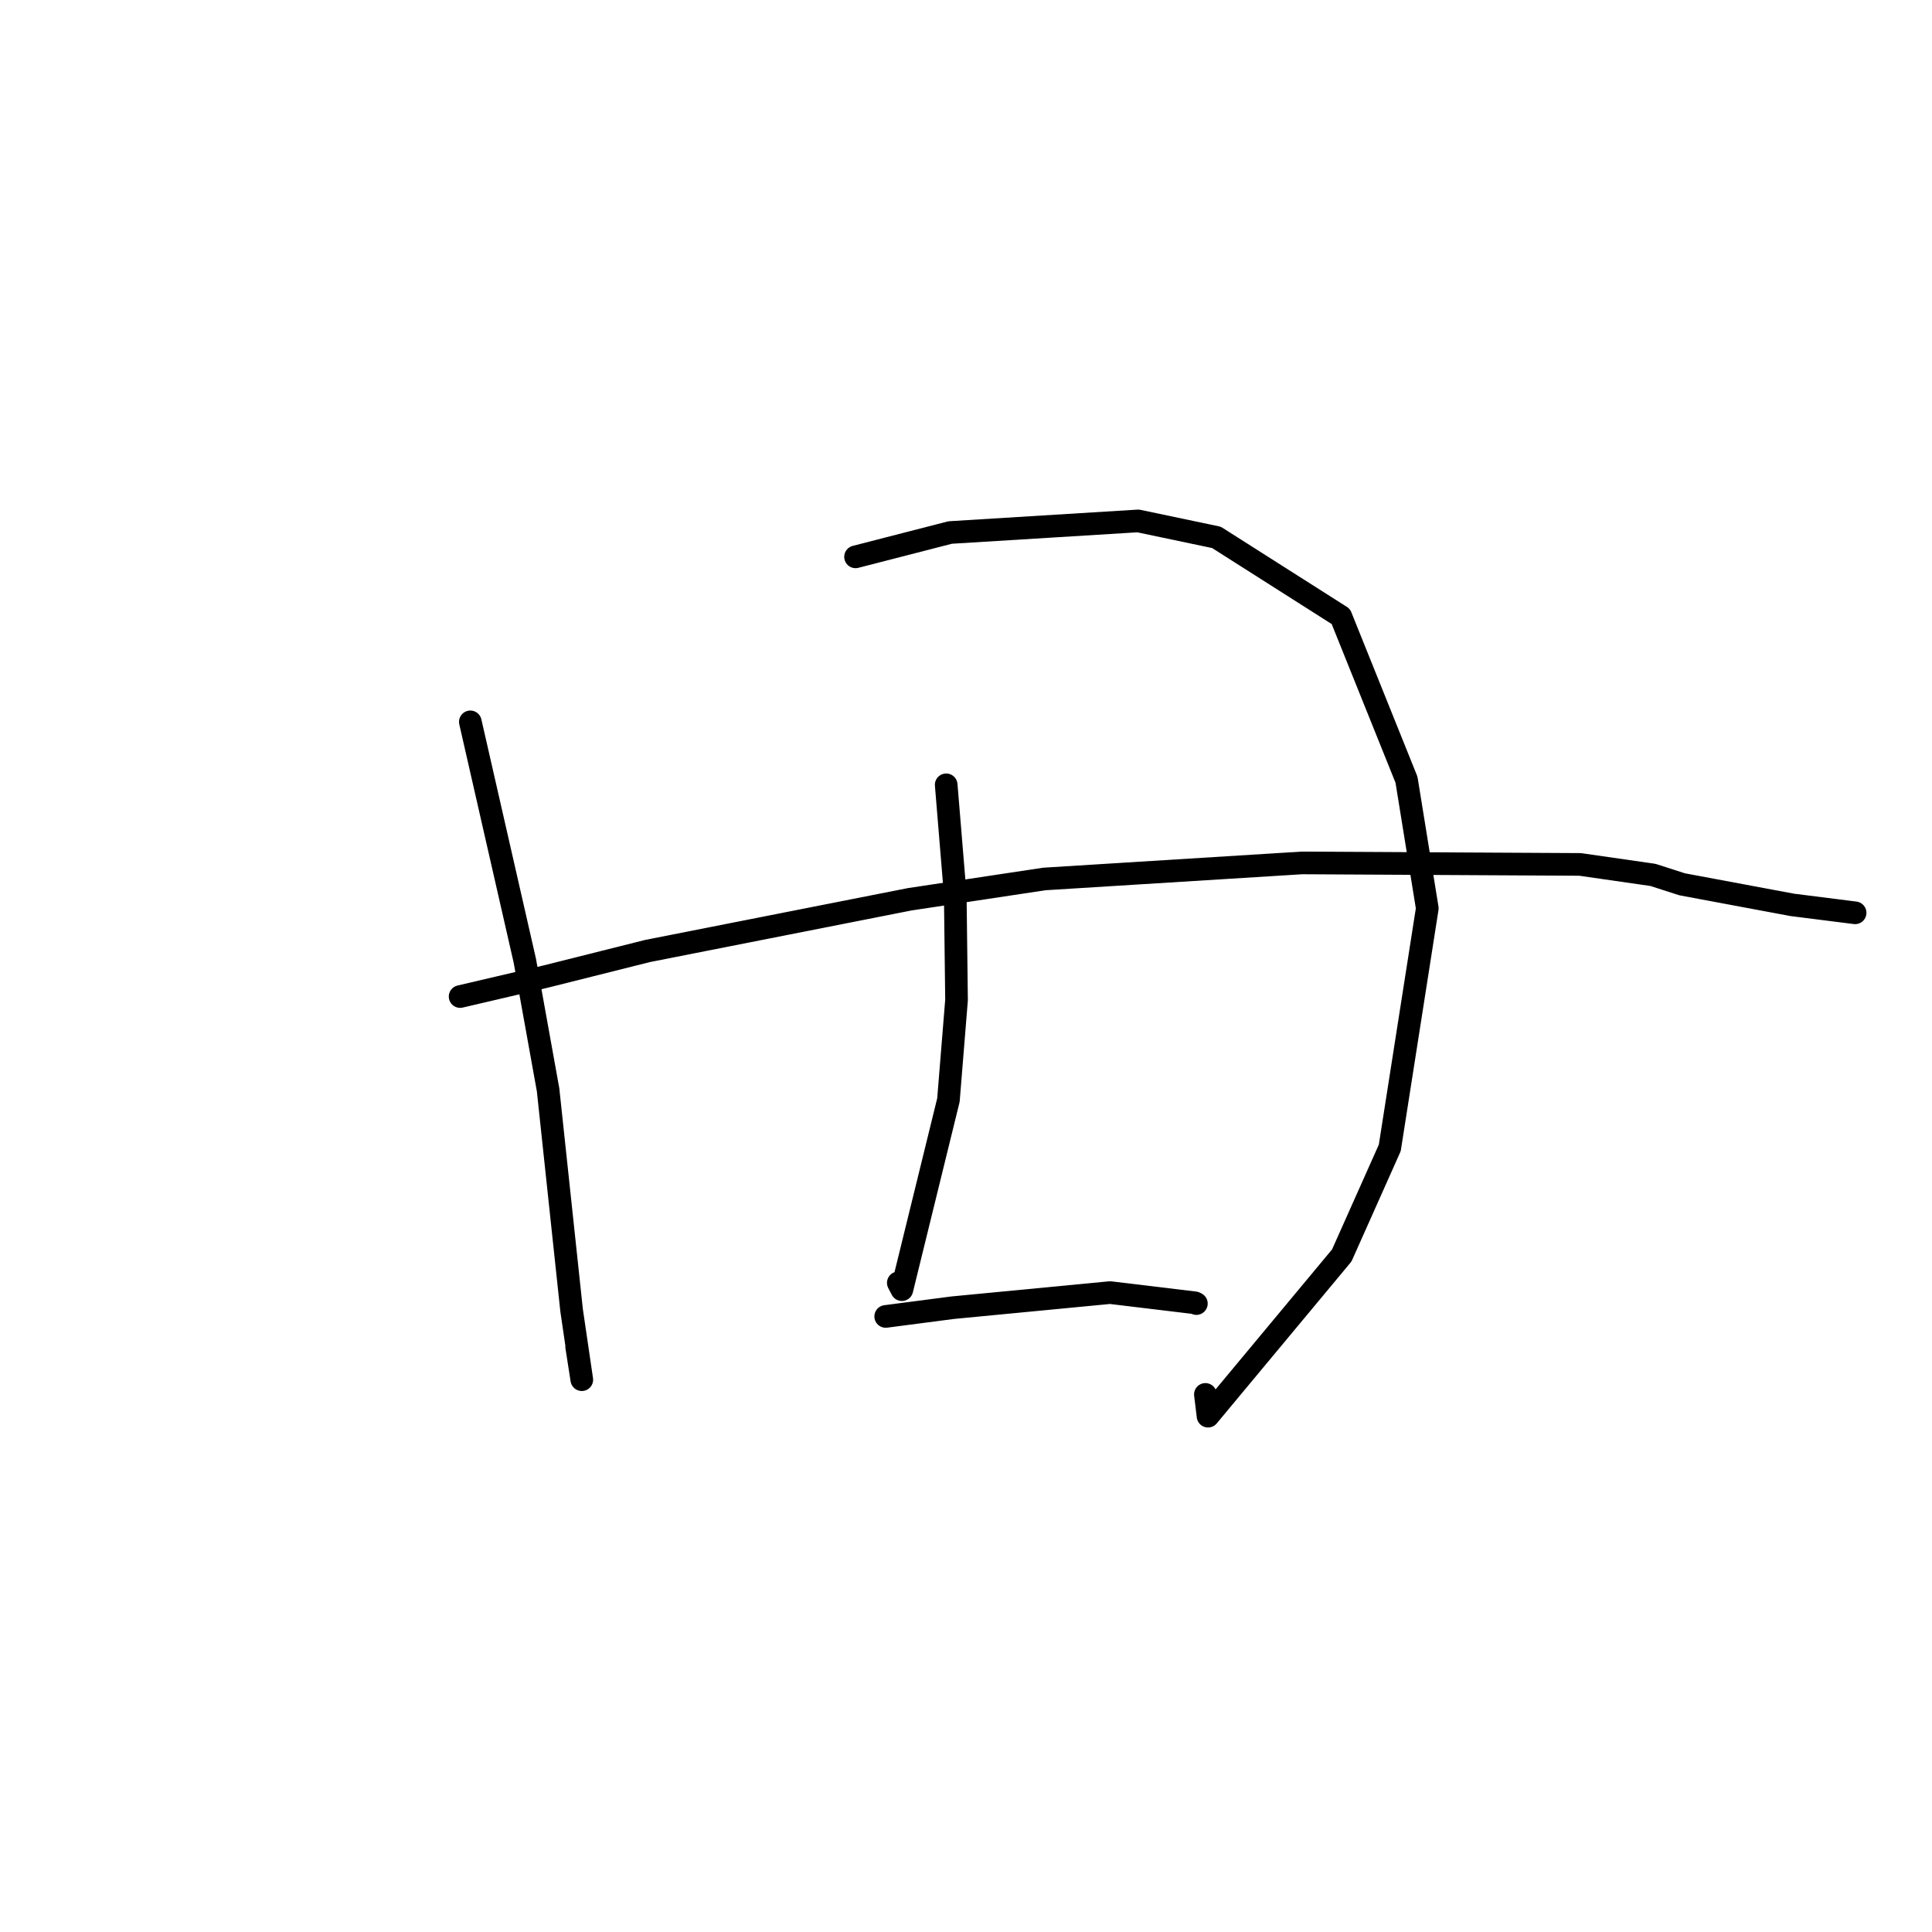 <?xml version="1.0" standalone="no"?>
    <svg width="256" height="256" xmlns="http://www.w3.org/2000/svg" version="1.1">
    <polyline stroke="black" stroke-width="3" stroke-linecap="round" fill="transparent" stroke-linejoin="round" points="62.322 95.651 69.541 127.297 72.625 144.412 75.738 173.605 77.091 182.816 76.408 178.432 " />
        <polyline stroke="black" stroke-width="3" stroke-linecap="round" fill="transparent" stroke-linejoin="round" points="113.364 73.786 125.899 70.561 150.805 69.025 161.188 71.207 177.666 81.682 186.368 103.317 189.124 120.357 184.153 152.099 177.793 166.352 160.07 187.65 159.721 184.766 " />
        <polyline stroke="black" stroke-width="3" stroke-linecap="round" fill="transparent" stroke-linejoin="round" points="60.968 132.047 72.284 129.405 85.811 126.01 120.531 119.161 138.379 116.469 172.51 114.342 209.367 114.54 219.025 115.93 222.883 117.172 237.48 119.9 244.987 120.849 245.8 120.952 245.811 120.953 " />
        <polyline stroke="black" stroke-width="3" stroke-linecap="round" fill="transparent" stroke-linejoin="round" points="125.376 103.993 126.576 118.555 126.746 132.505 125.673 145.759 119.502 170.887 119.03 169.983 " />
        <polyline stroke="black" stroke-width="3" stroke-linecap="round" fill="transparent" stroke-linejoin="round" points="117.36 174.434 126.23 173.278 147.087 171.275 158.33 172.629 158.527 172.729 " />
        </svg>